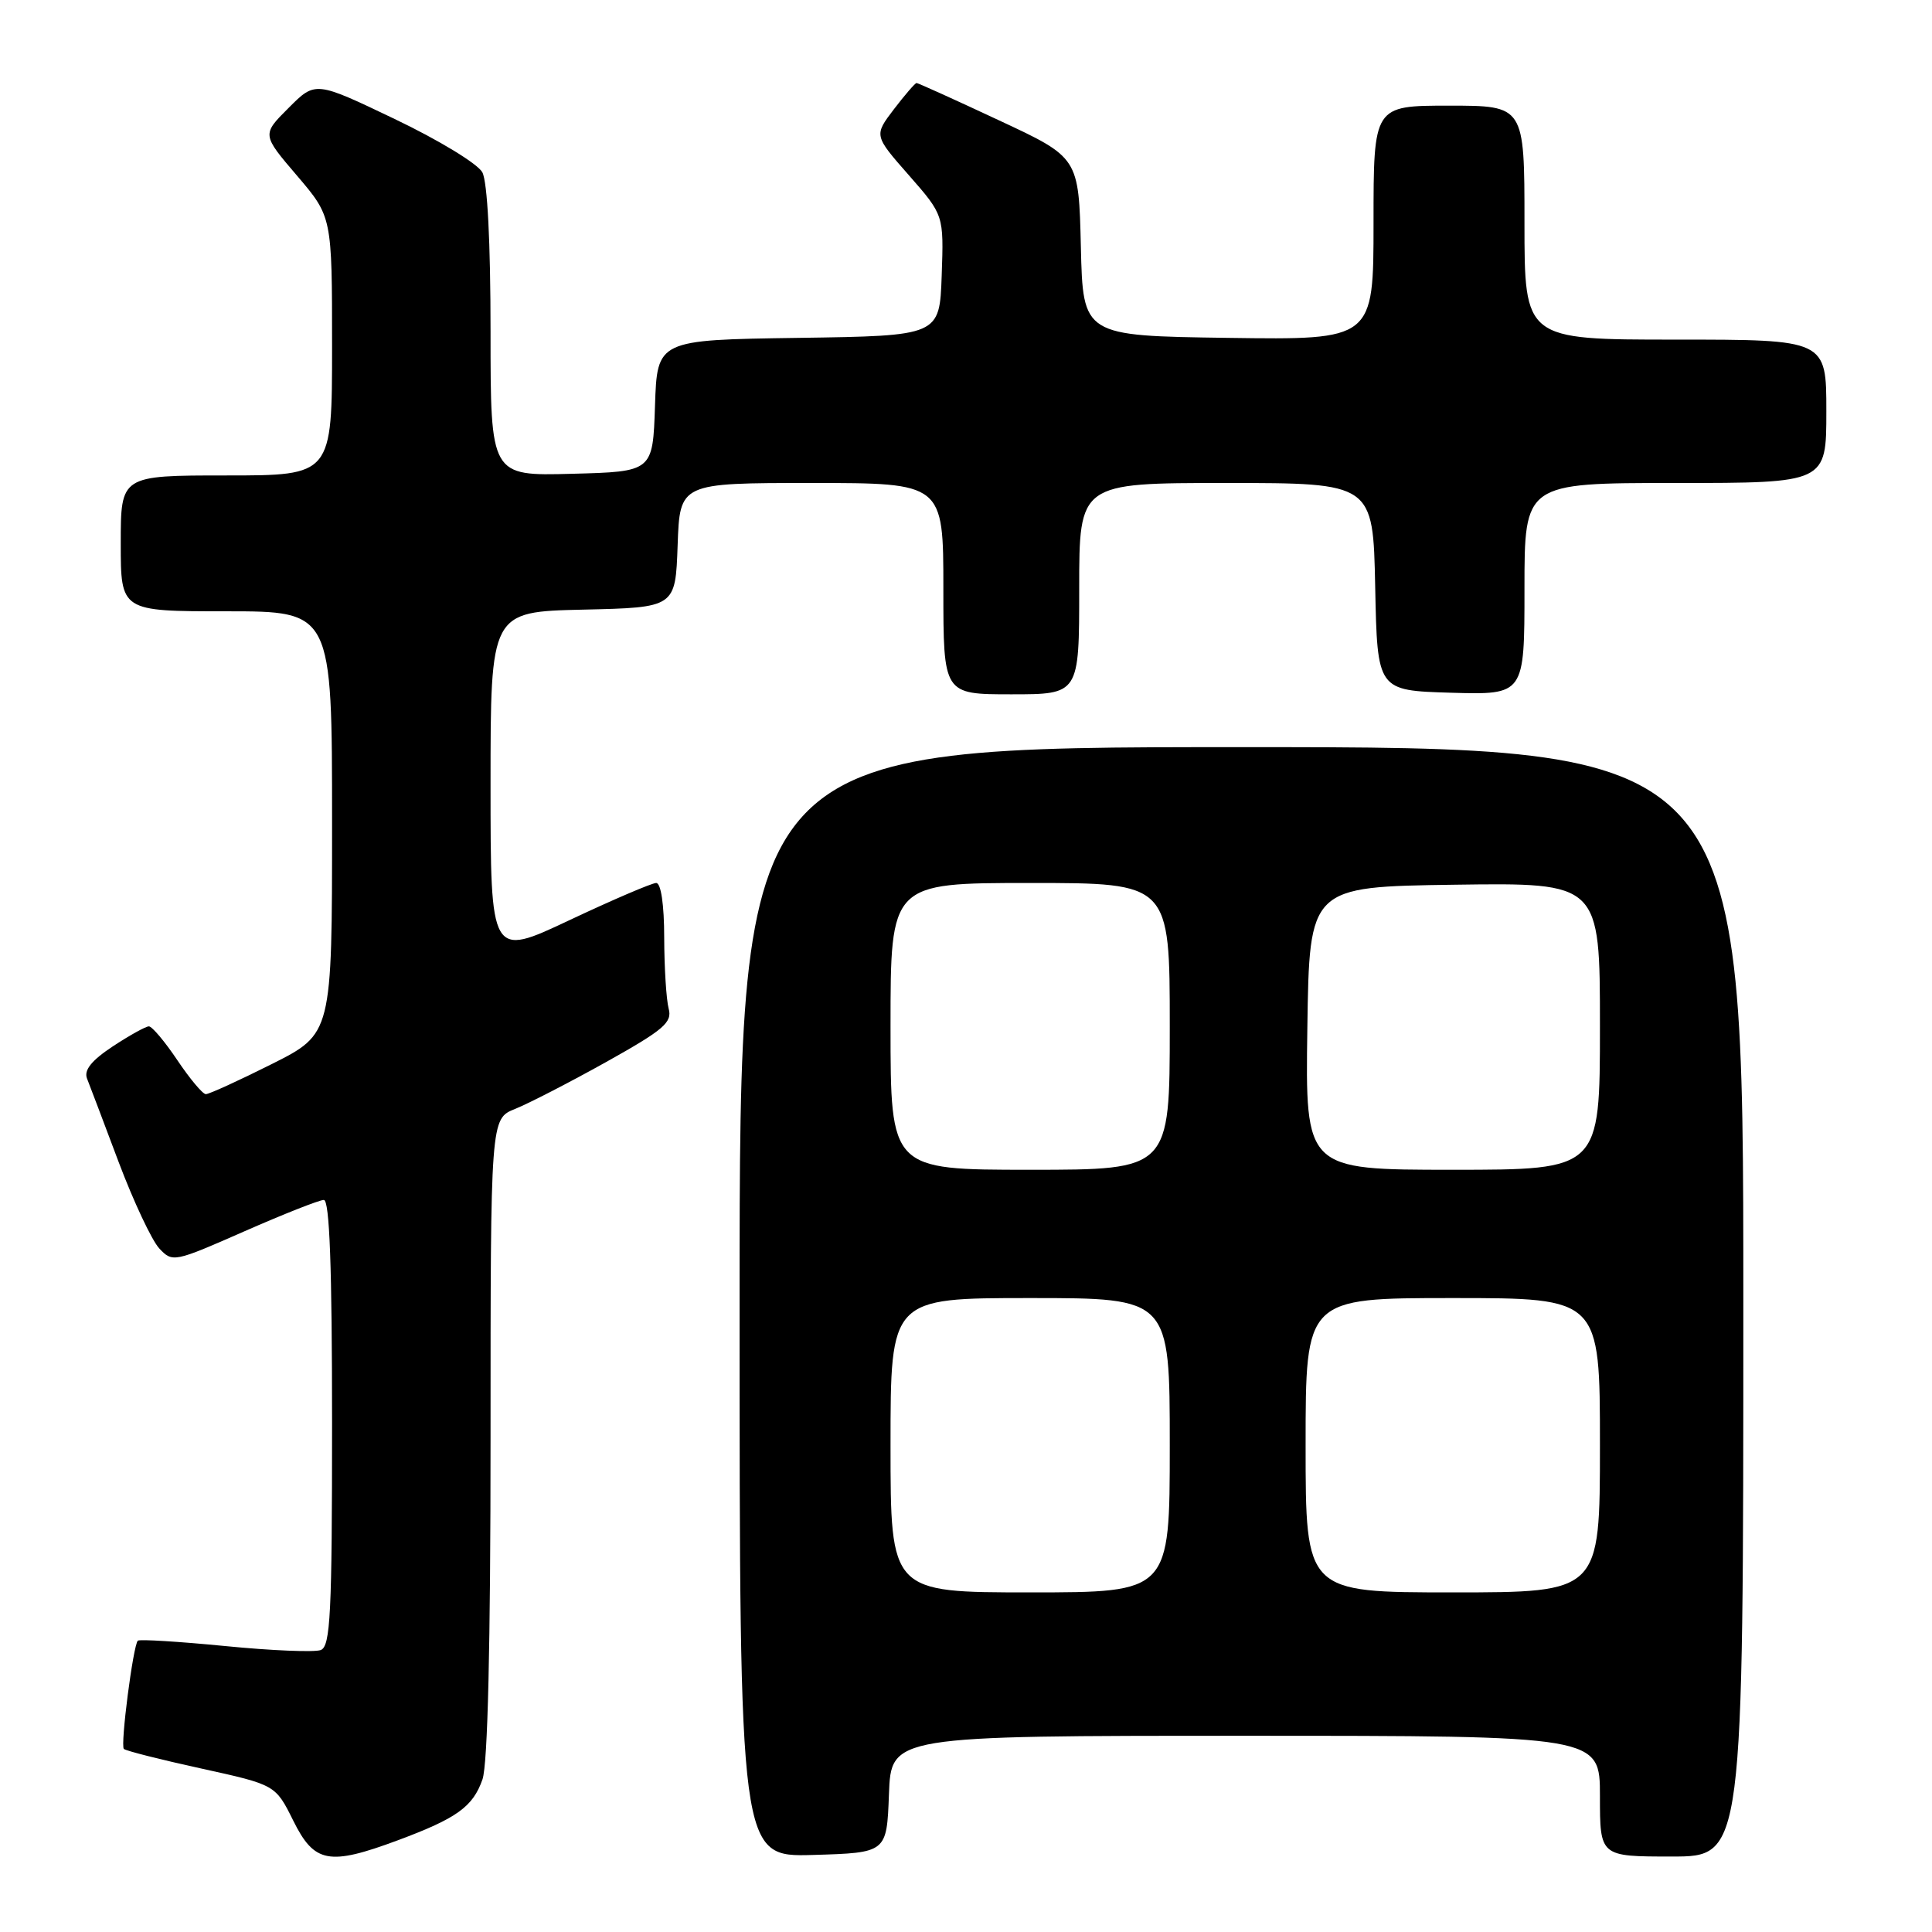 <?xml version="1.0" encoding="UTF-8" standalone="no"?>
<!DOCTYPE svg PUBLIC "-//W3C//DTD SVG 1.1//EN" "http://www.w3.org/Graphics/SVG/1.1/DTD/svg11.dtd" >
<svg xmlns="http://www.w3.org/2000/svg" xmlns:xlink="http://www.w3.org/1999/xlink" version="1.1" viewBox="0 0 256 256">
 <g >
 <path fill="currentColor"
d=" M 52.71 243.85 C 60.55 240.93 62.66 239.41 63.93 235.78 C 64.63 233.77 65.00 218.01 65.00 190.47 C 65.00 148.24 65.00 148.24 68.25 146.94 C 70.04 146.22 75.48 143.42 80.34 140.71 C 87.96 136.45 89.10 135.48 88.60 133.64 C 88.29 132.46 88.02 128.24 88.01 124.25 C 88.01 119.87 87.58 117.00 86.95 117.00 C 86.38 117.00 81.20 119.22 75.45 121.93 C 65.00 126.86 65.00 126.86 65.00 103.96 C 65.00 81.06 65.00 81.06 77.25 80.78 C 89.50 80.50 89.50 80.50 89.79 72.25 C 90.08 64.00 90.08 64.00 107.54 64.00 C 125.00 64.00 125.00 64.00 125.00 78.00 C 125.00 92.00 125.00 92.00 134.00 92.00 C 143.00 92.00 143.00 92.00 143.00 78.00 C 143.00 64.00 143.00 64.00 162.47 64.00 C 181.94 64.00 181.94 64.00 182.22 77.75 C 182.50 91.50 182.50 91.50 192.25 91.79 C 202.00 92.07 202.00 92.07 202.00 78.04 C 202.00 64.00 202.00 64.00 222.00 64.00 C 242.00 64.00 242.00 64.00 242.00 54.50 C 242.00 45.00 242.00 45.00 222.00 45.00 C 202.00 45.00 202.00 45.00 202.00 29.50 C 202.00 14.00 202.00 14.00 192.00 14.00 C 182.00 14.00 182.00 14.00 182.00 29.52 C 182.00 45.04 182.00 45.04 162.75 44.77 C 143.50 44.50 143.50 44.50 143.22 32.69 C 142.94 20.87 142.94 20.87 132.36 15.94 C 126.55 13.22 121.64 11.00 121.45 11.00 C 121.26 11.00 119.91 12.56 118.45 14.47 C 115.80 17.95 115.80 17.95 120.43 23.22 C 125.06 28.50 125.06 28.50 124.78 36.50 C 124.50 44.50 124.50 44.50 105.79 44.77 C 87.08 45.04 87.08 45.04 86.79 53.77 C 86.50 62.50 86.50 62.50 75.75 62.78 C 65.00 63.07 65.00 63.07 65.00 43.97 C 65.00 32.08 64.59 24.10 63.91 22.83 C 63.30 21.70 58.12 18.55 52.30 15.77 C 41.79 10.74 41.79 10.74 38.25 14.29 C 34.70 17.83 34.70 17.83 39.35 23.27 C 44.00 28.72 44.00 28.72 44.00 45.86 C 44.00 63.00 44.00 63.00 30.00 63.00 C 16.00 63.00 16.00 63.00 16.00 72.00 C 16.00 81.00 16.00 81.00 30.00 81.00 C 44.00 81.00 44.00 81.00 44.00 108.99 C 44.00 136.98 44.00 136.98 36.02 140.99 C 31.63 143.19 27.70 144.99 27.27 144.98 C 26.85 144.97 25.15 142.94 23.50 140.48 C 21.85 138.02 20.15 136.00 19.73 136.00 C 19.30 136.00 17.15 137.20 14.93 138.66 C 12.12 140.52 11.10 141.80 11.53 142.91 C 11.88 143.79 13.77 148.78 15.73 154.00 C 17.70 159.22 20.12 164.36 21.10 165.42 C 22.86 167.30 23.06 167.26 32.35 163.17 C 37.56 160.88 42.31 159.00 42.91 159.00 C 43.67 159.00 44.00 167.87 44.00 188.53 C 44.00 213.83 43.79 218.15 42.50 218.64 C 41.68 218.95 35.98 218.72 29.83 218.11 C 23.68 217.51 18.48 217.19 18.26 217.40 C 17.64 218.03 15.93 231.26 16.41 231.74 C 16.66 231.99 21.28 233.16 26.68 234.34 C 36.50 236.50 36.50 236.50 38.86 241.25 C 41.65 246.88 43.59 247.24 52.71 243.85 Z  M 117.79 237.75 C 118.08 230.00 118.08 230.00 165.04 230.00 C 212.00 230.00 212.00 230.00 212.00 238.00 C 212.00 246.00 212.00 246.00 221.50 246.00 C 231.00 246.00 231.00 246.00 231.00 172.50 C 231.00 99.00 231.00 99.00 164.50 99.00 C 98.00 99.00 98.00 99.00 98.00 172.54 C 98.00 246.07 98.00 246.07 107.75 245.79 C 117.50 245.50 117.50 245.50 117.79 237.75 Z  M 118.00 191.50 C 118.00 172.00 118.00 172.00 136.50 172.00 C 155.00 172.00 155.00 172.00 155.00 191.50 C 155.00 211.00 155.00 211.00 136.50 211.00 C 118.00 211.00 118.00 211.00 118.00 191.50 Z  M 173.00 191.50 C 173.00 172.00 173.00 172.00 192.50 172.00 C 212.00 172.00 212.00 172.00 212.00 191.50 C 212.00 211.00 212.00 211.00 192.50 211.00 C 173.00 211.00 173.00 211.00 173.00 191.50 Z  M 118.00 136.00 C 118.00 117.00 118.00 117.00 136.50 117.00 C 155.00 117.00 155.00 117.00 155.00 136.00 C 155.00 155.00 155.00 155.00 136.50 155.00 C 118.00 155.00 118.00 155.00 118.00 136.00 Z  M 173.23 136.25 C 173.50 117.50 173.50 117.50 192.75 117.23 C 212.00 116.96 212.00 116.96 212.00 135.98 C 212.00 155.00 212.00 155.00 192.48 155.00 C 172.96 155.00 172.96 155.00 173.23 136.25 Z "/>
</g>
</svg>